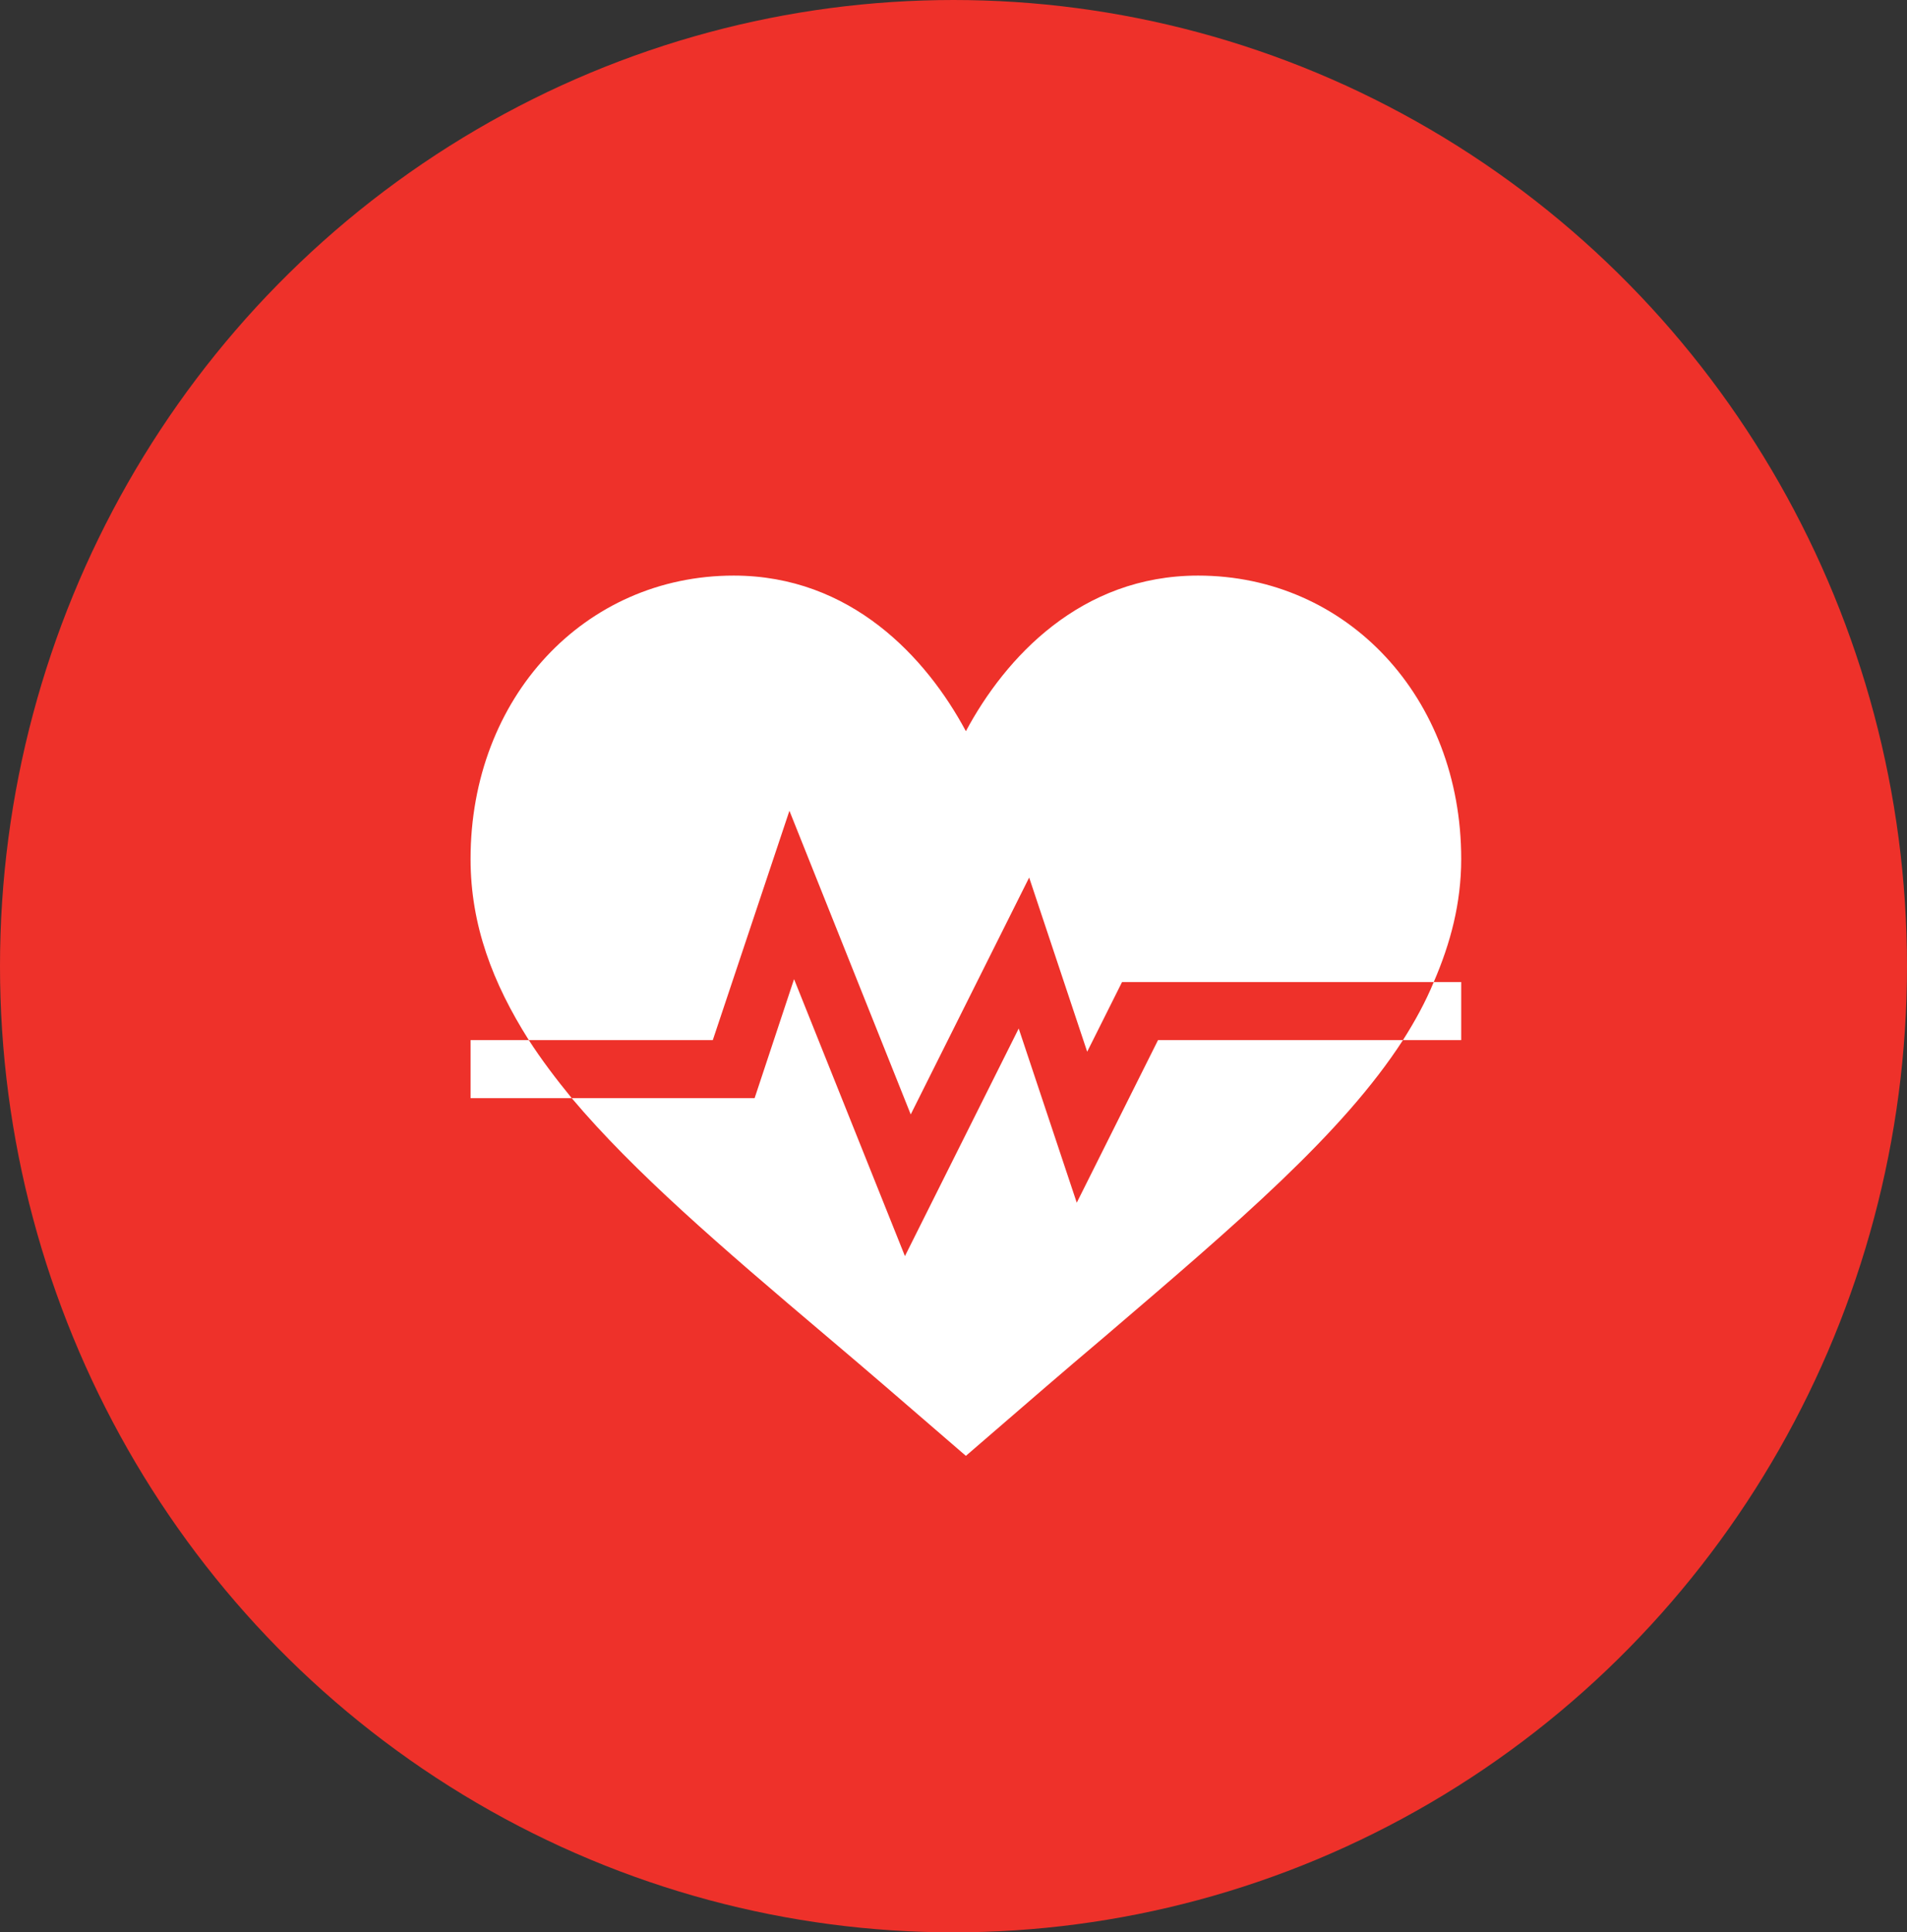 <svg width="77" height="78" viewBox="0 0 77 78" fill="none" xmlns="http://www.w3.org/2000/svg">
<rect x="0" y="0" width="77" height="78" fill="#333333" stroke="none"/>
<ellipse cx="38.5" cy="39" rx="38.5" ry="39" fill="#EE312A"/>
<g clip-path="url(#clip0)">
<path d="M48.375 23.234C43.641 23.234 40.594 26.539 39 29.515C37.406 26.539 34.359 23.234 29.625 23.234C23.602 23.234 19 28.156 19 34.672C19 37.344 19.898 39.688 21.352 41.984H28.781L31.875 32.727L36.773 44.984L41.555 35.422L43.898 42.453L45.305 39.641H57.891C58.57 38.07 59 36.453 59 34.672C59 28.156 54.398 23.234 48.375 23.234ZM43.477 48.547L41.133 41.516L36.539 50.703L32.062 39.523L30.469 44.328H23.086C25.594 47.305 29.11 50.328 33.375 53.937C35.395 55.647 35.83 56.031 39 58.766C42.156 56.042 42.597 55.654 44.625 53.937C49.969 49.367 54.211 45.758 56.648 41.984H46.758L43.477 48.547Z" fill="white"/>
<path d="M21.352 41.984C21.867 42.781 22.453 43.554 23.086 44.328H19V41.984H21.352Z" fill="white"/>
<path d="M59 39.641V41.984H56.648C57.141 41.211 57.562 40.438 57.891 39.641H59Z" fill="white"/>
</g>
<defs>
<clipPath id="clip0">
<rect width="40" height="40" fill="white" transform="translate(19 21)"/>
</clipPath>
</defs>
</svg>
